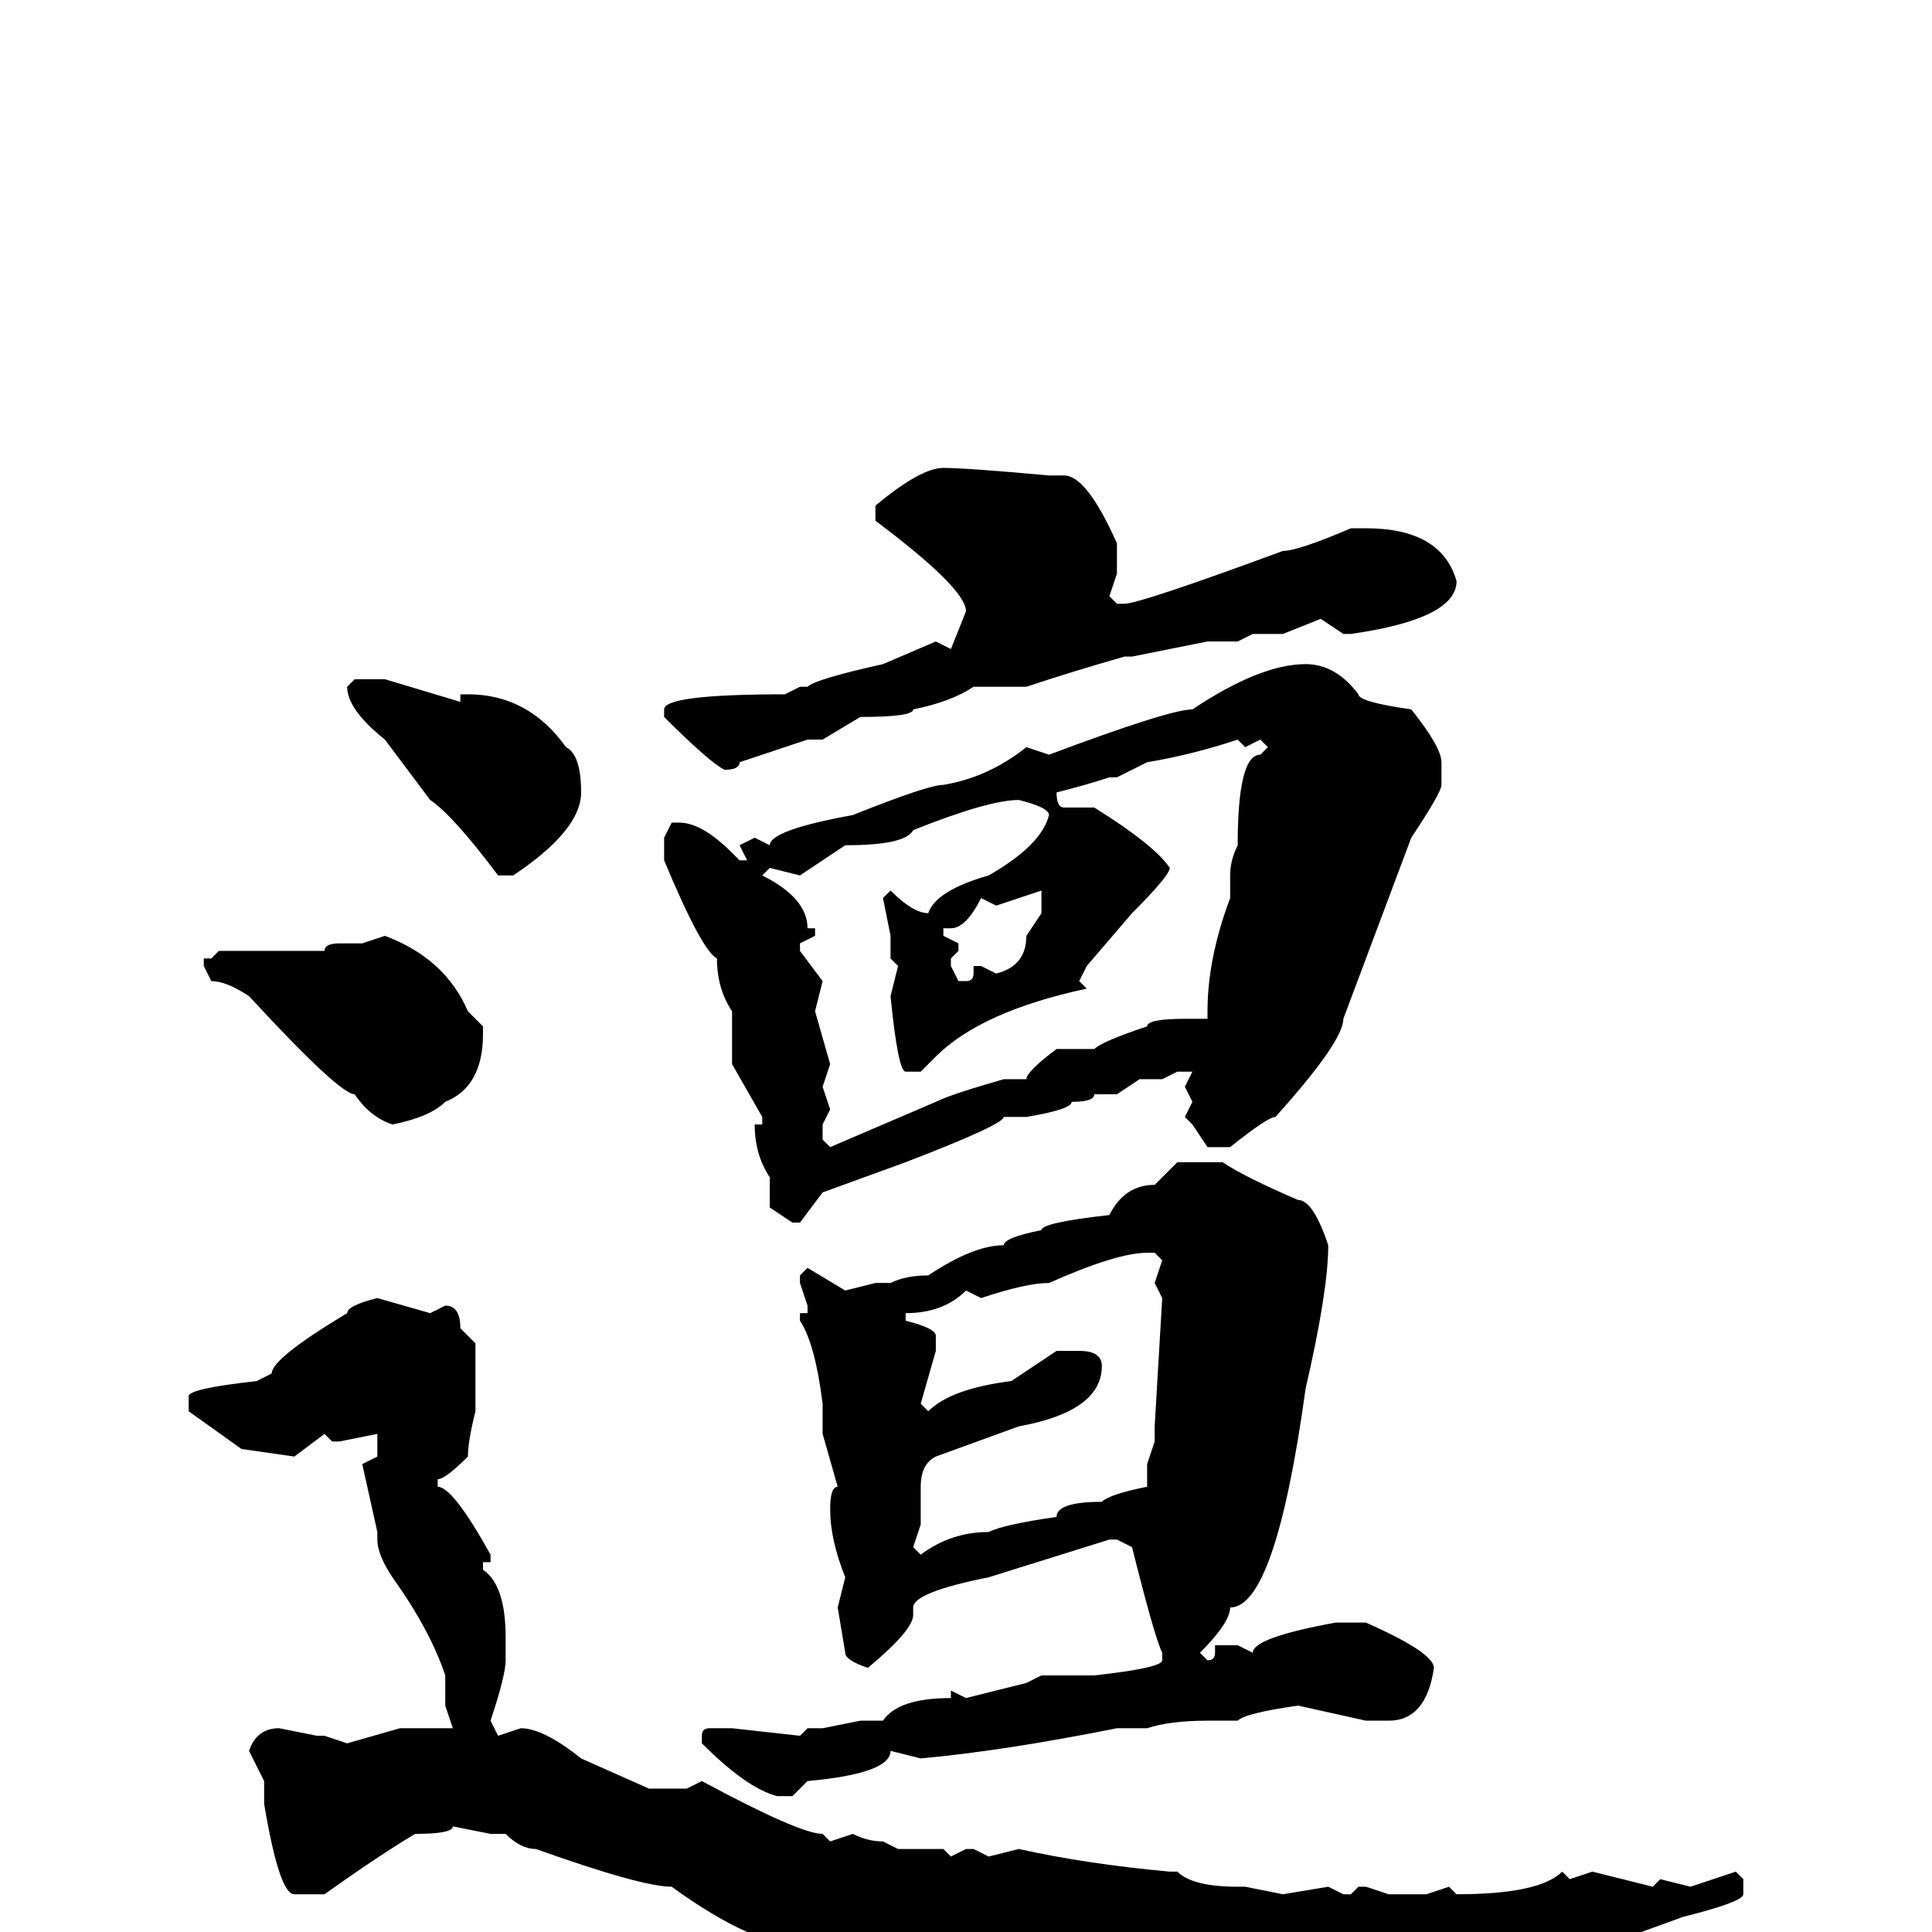 <svg xmlns="http://www.w3.org/2000/svg" viewBox="0 -256 256 256">
	<path fill="#000000" d="M125 -194Q128 -194 139 -193H140H141Q144 -193 148 -184V-180L147 -177L148 -176H149Q151 -176 170 -183Q172 -183 179 -186H181Q191 -186 193 -179Q193 -174 179 -172H178L175 -174L170 -172H166L164 -171H160L150 -169H149Q142 -167 136 -165H134H129Q126 -163 121 -162Q121 -161 114 -161L109 -158H107L98 -155Q98 -154 96 -154Q94 -155 88 -161V-162Q88 -164 104 -164L106 -165H107Q108 -166 117 -168L124 -171L126 -170L128 -175Q128 -178 116 -187V-189Q122 -194 125 -194ZM173 -168Q177 -168 180 -164Q180 -163 187 -162Q191 -157 191 -155V-152Q191 -151 187 -145L178 -121Q178 -118 169 -108Q168 -108 163 -104H161H160L158 -107L157 -108L158 -110L157 -112L158 -114H156L154 -113H152H151L148 -111H146H145Q145 -110 142 -110Q142 -109 136 -108H135H133Q133 -107 120 -102L109 -98L106 -94H105L102 -96V-100Q100 -103 100 -107H101V-108L97 -115V-118V-122Q95 -125 95 -129Q93 -130 88 -142V-145L89 -147H90Q93 -147 97 -143L98 -142H99L98 -144L100 -145L102 -144Q102 -146 113 -148Q123 -152 125 -152Q131 -153 136 -157L139 -156Q155 -162 158 -162Q167 -168 173 -168ZM47 -166H51L61 -163V-164H62Q70 -164 75 -157Q77 -156 77 -151Q77 -146 68 -140H66Q60 -148 57 -150L51 -158Q46 -162 46 -165ZM148 -153H147Q144 -152 140 -151Q140 -149 141 -149H145Q153 -144 155 -141Q155 -140 150 -135L144 -128L143 -126L144 -125Q130 -122 124 -116L122 -114H120Q119 -114 118 -124L119 -128L118 -129V-132L117 -137L118 -138Q121 -135 123 -135Q124 -138 131 -140Q138 -144 139 -148Q139 -149 135 -150Q131 -150 121 -146Q120 -144 112 -144L106 -140L102 -141L101 -140Q107 -137 107 -133H108V-132L106 -131V-130L109 -126L108 -122L110 -115L109 -112L110 -109L109 -107V-105L110 -104L124 -110Q126 -111 133 -113H136Q136 -114 140 -117H145Q146 -118 152 -120Q152 -121 157 -121H160V-122Q160 -129 163 -137V-140Q163 -142 164 -144Q164 -156 167 -156L168 -157L167 -158L165 -157L164 -158Q158 -156 152 -155ZM132 -136L130 -137Q128 -133 126 -133H125V-132L127 -131V-130L126 -129V-128L127 -126H128Q129 -126 129 -127V-128H130L132 -127Q136 -128 136 -132L138 -135V-138ZM51 -132Q59 -129 62 -122L64 -120V-119Q64 -112 59 -110Q57 -108 52 -107Q49 -108 47 -111Q45 -111 33 -124Q30 -126 28 -126L27 -128V-129H28L29 -130H31H35H38H40H43Q43 -131 45 -131H48ZM156 -102H159H162Q165 -100 172 -97Q174 -97 176 -91Q176 -85 173 -72Q169 -43 163 -43Q163 -41 159 -37L160 -36Q161 -36 161 -37V-38H164L166 -37Q166 -39 177 -41H178H181Q190 -37 190 -35Q189 -28 184 -28H181L172 -30Q165 -29 164 -28H162H160Q155 -28 152 -27H148Q133 -24 122 -23L118 -24Q118 -21 107 -20L105 -18H103Q99 -19 93 -25V-26Q93 -27 94 -27H97L106 -26L107 -27H109L114 -28H117Q119 -31 126 -31V-32L128 -31L136 -33L138 -34H139H142H145Q154 -35 154 -36V-37Q153 -39 150 -51L148 -52H147L131 -47Q121 -45 121 -43V-42Q121 -40 115 -35Q112 -36 112 -37L111 -43L112 -47Q110 -52 110 -56Q110 -59 111 -59L109 -66V-68V-70Q108 -78 106 -81V-82H107V-83L106 -86V-87L107 -88L112 -85L116 -86H117H118Q120 -87 123 -87Q129 -91 133 -91Q133 -92 138 -93Q138 -94 147 -95Q149 -99 153 -99ZM130 -84L128 -85Q125 -82 120 -82V-81Q124 -80 124 -79V-77L122 -70L123 -69Q126 -72 134 -73L140 -77H143Q146 -77 146 -75Q146 -69 135 -67L124 -63Q122 -62 122 -59V-57V-55V-54L121 -51L122 -50Q126 -53 131 -53Q133 -54 140 -55Q140 -57 146 -57Q147 -58 152 -59V-62L153 -65V-67L154 -84L153 -86L154 -89L153 -90H152Q148 -90 139 -86Q136 -86 130 -84ZM50 -84L57 -82L59 -83Q61 -83 61 -80L63 -78V-77V-74V-69Q62 -65 62 -63Q59 -60 58 -60V-59Q60 -59 65 -50V-49H64V-48Q67 -46 67 -39V-36Q67 -34 65 -28L66 -26L69 -27Q72 -27 77 -23L86 -19H91L93 -20Q106 -13 109 -13L110 -12L113 -13Q115 -12 117 -12L119 -11H125L126 -10L128 -11H129L131 -10L135 -11Q144 -9 155 -8H156Q158 -6 164 -6H165L170 -5L176 -6L178 -5H179L180 -6H181L184 -5H186H189L192 -6L193 -5Q204 -5 207 -8L208 -7L211 -8L219 -6L220 -7L224 -6L230 -8L231 -7V-5Q231 -4 223 -2L212 2L207 5Q192 12 185 17Q184 19 182 19Q175 19 170 18H169Q169 17 161 16Q161 15 156 14L154 15Q154 14 152 13L150 14L145 13H139L125 9Q125 8 121 8Q121 6 118 5V6H117L107 2Q100 2 89 -6Q85 -6 71 -11Q69 -11 67 -13H65L60 -14Q60 -13 55 -13Q50 -10 43 -5H39Q37 -5 35 -17V-20L33 -24Q34 -27 37 -27L42 -26H43L46 -25L53 -27H54H57H59H60L59 -30V-34Q57 -40 52 -47Q50 -50 50 -52V-53L48 -62L50 -63V-66L45 -65H44L43 -66L39 -63L32 -64L25 -69V-71Q25 -72 34 -73L36 -74Q36 -76 46 -82Q46 -83 50 -84Z"/>
</svg>